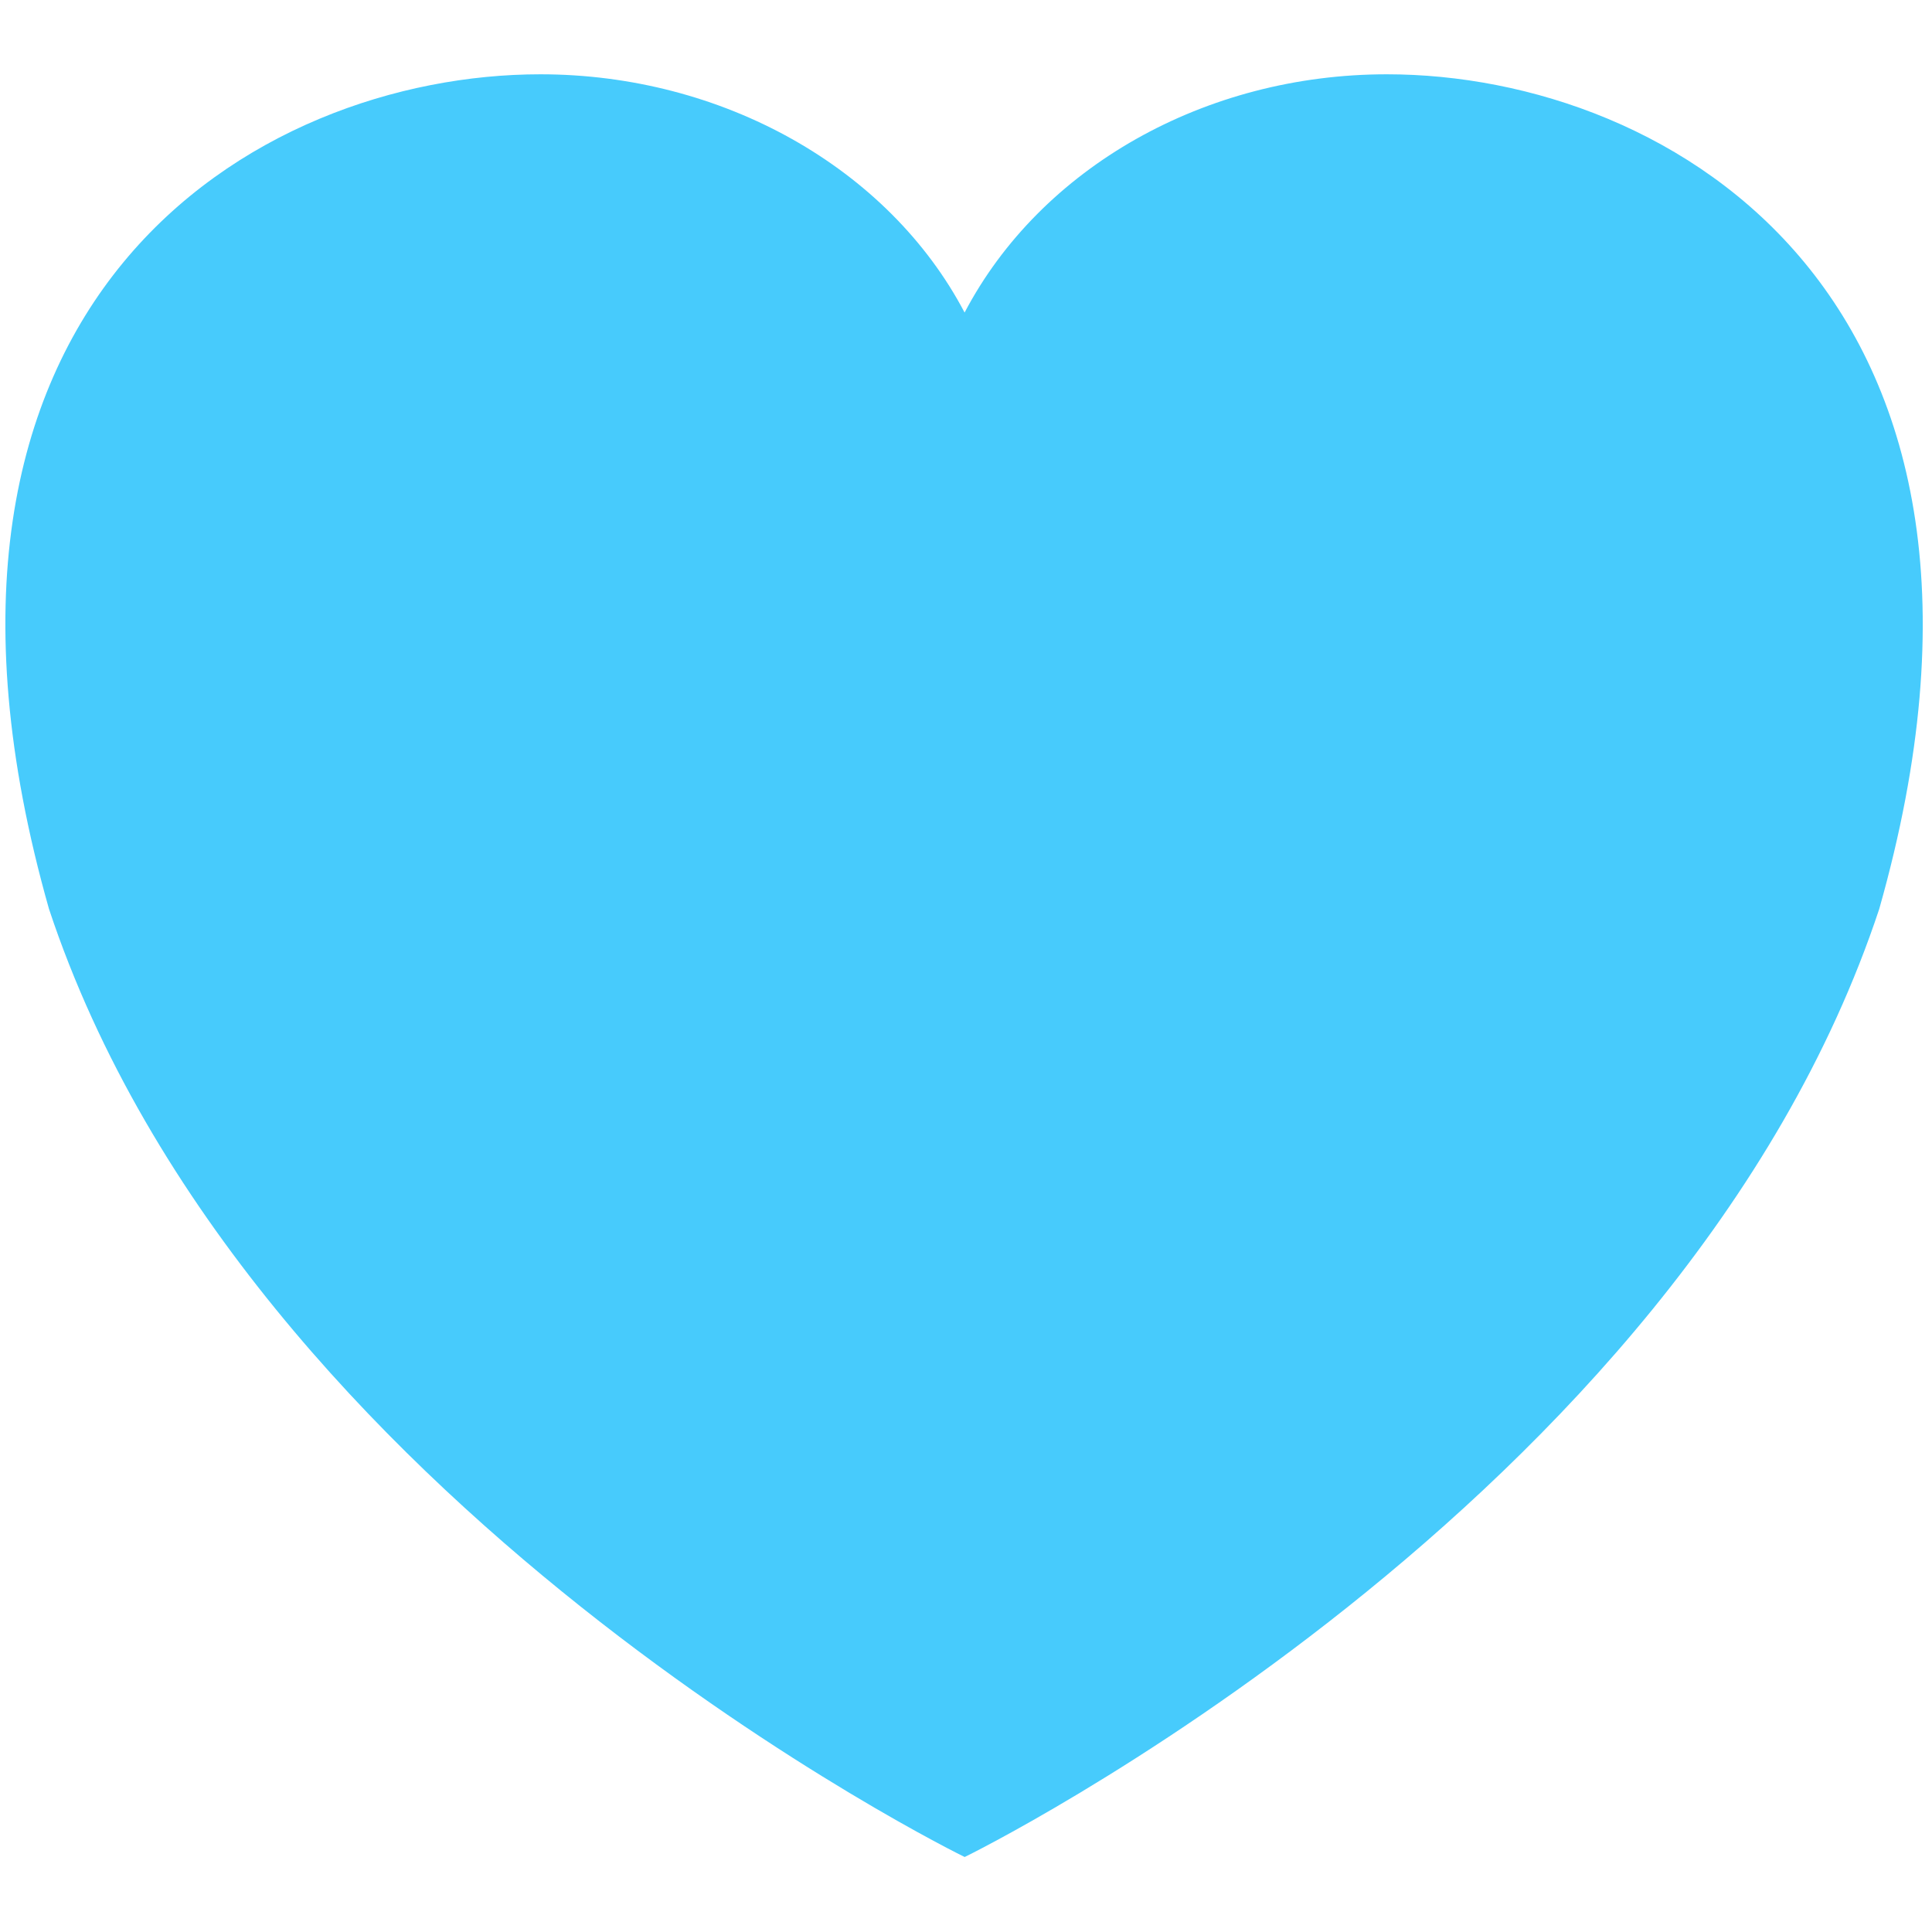 <svg width="22" height="22" xmlns="http://www.w3.org/2000/svg">

 <g>
  <title>background</title>
  <rect fill="none" id="canvas_background" height="24" width="24" y="-1" x="-1"/>
 </g>
 <g>
  <title>Layer 1</title>
  <path id="svg_1" fill="#47cbfc" d="m15.792,0.846c-2.069,0 -3.94,1.06 -4.808,2.713c-0.869,-1.652 -2.763,-2.713 -4.831,-2.713c-3.234,0 -7.57,2.55 -5.595,9.505c2.256,6.799 10.427,10.797 10.427,10.795c0,0.002 8.159,-3.996 10.414,-10.795c1.975,-6.956 -2.374,-9.505 -5.606,-9.505z"/>
 </g>
</svg>